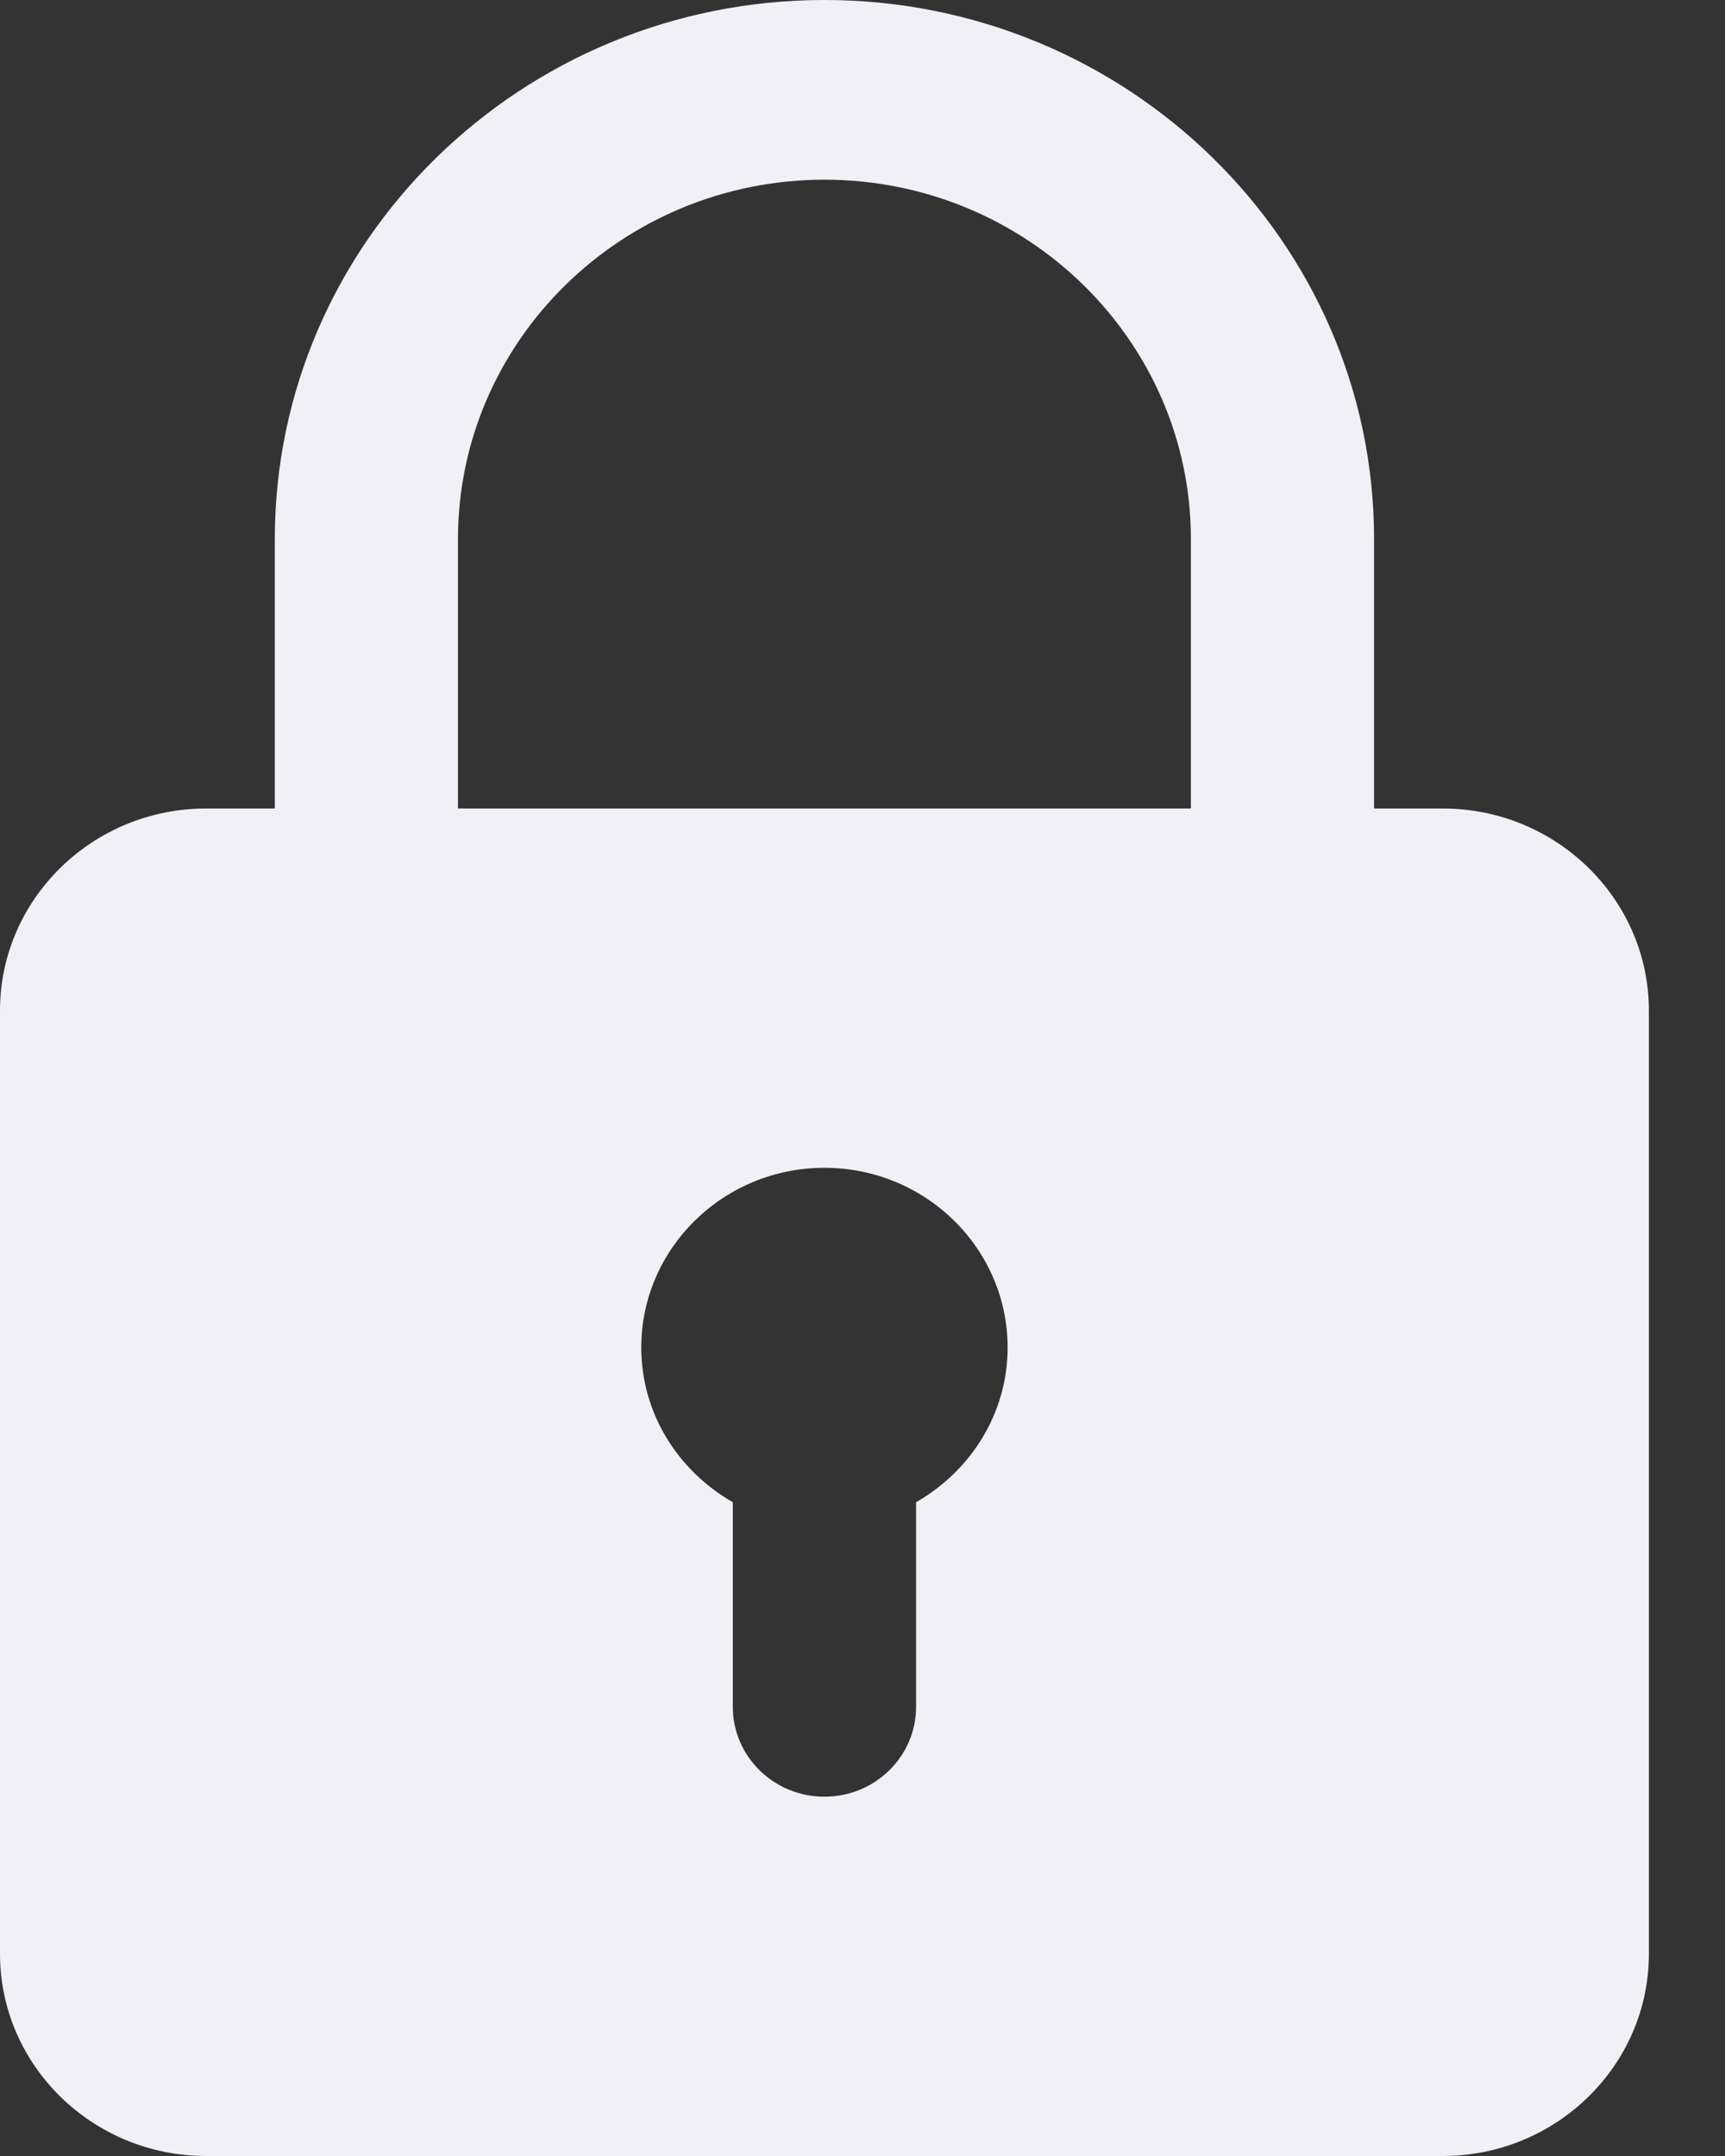 <svg width="16" height="20" viewBox="0 0 16 20" fill="none" xmlns="http://www.w3.org/2000/svg">
<rect x="0" y="0" width="16" height="20" fill="#333333" stroke="none"/>
<path d="M13.382 7.5H12.745V5C12.745 2.243 10.459 0 7.647 0C4.835 0 2.549 2.243 2.549 5V7.5H1.912C0.858 7.5 0 8.341 0 9.375V18.125C0 19.159 0.858 20 1.912 20H13.382C14.436 20 15.294 19.159 15.294 18.125V9.375C15.294 8.341 14.436 7.5 13.382 7.5ZM4.248 5C4.248 3.162 5.773 1.667 7.647 1.667C9.521 1.667 11.046 3.162 11.046 5V7.5H4.248V5ZM8.497 13.935V15.833C8.497 16.293 8.117 16.667 7.647 16.667C7.177 16.667 6.797 16.293 6.797 15.833V13.935C6.292 13.646 5.948 13.114 5.948 12.5C5.948 11.581 6.71 10.833 7.647 10.833C8.584 10.833 9.346 11.581 9.346 12.5C9.346 13.114 9.002 13.646 8.497 13.935Z" fill="#F0F0F6" fill-opacity="1"/>
</svg>
